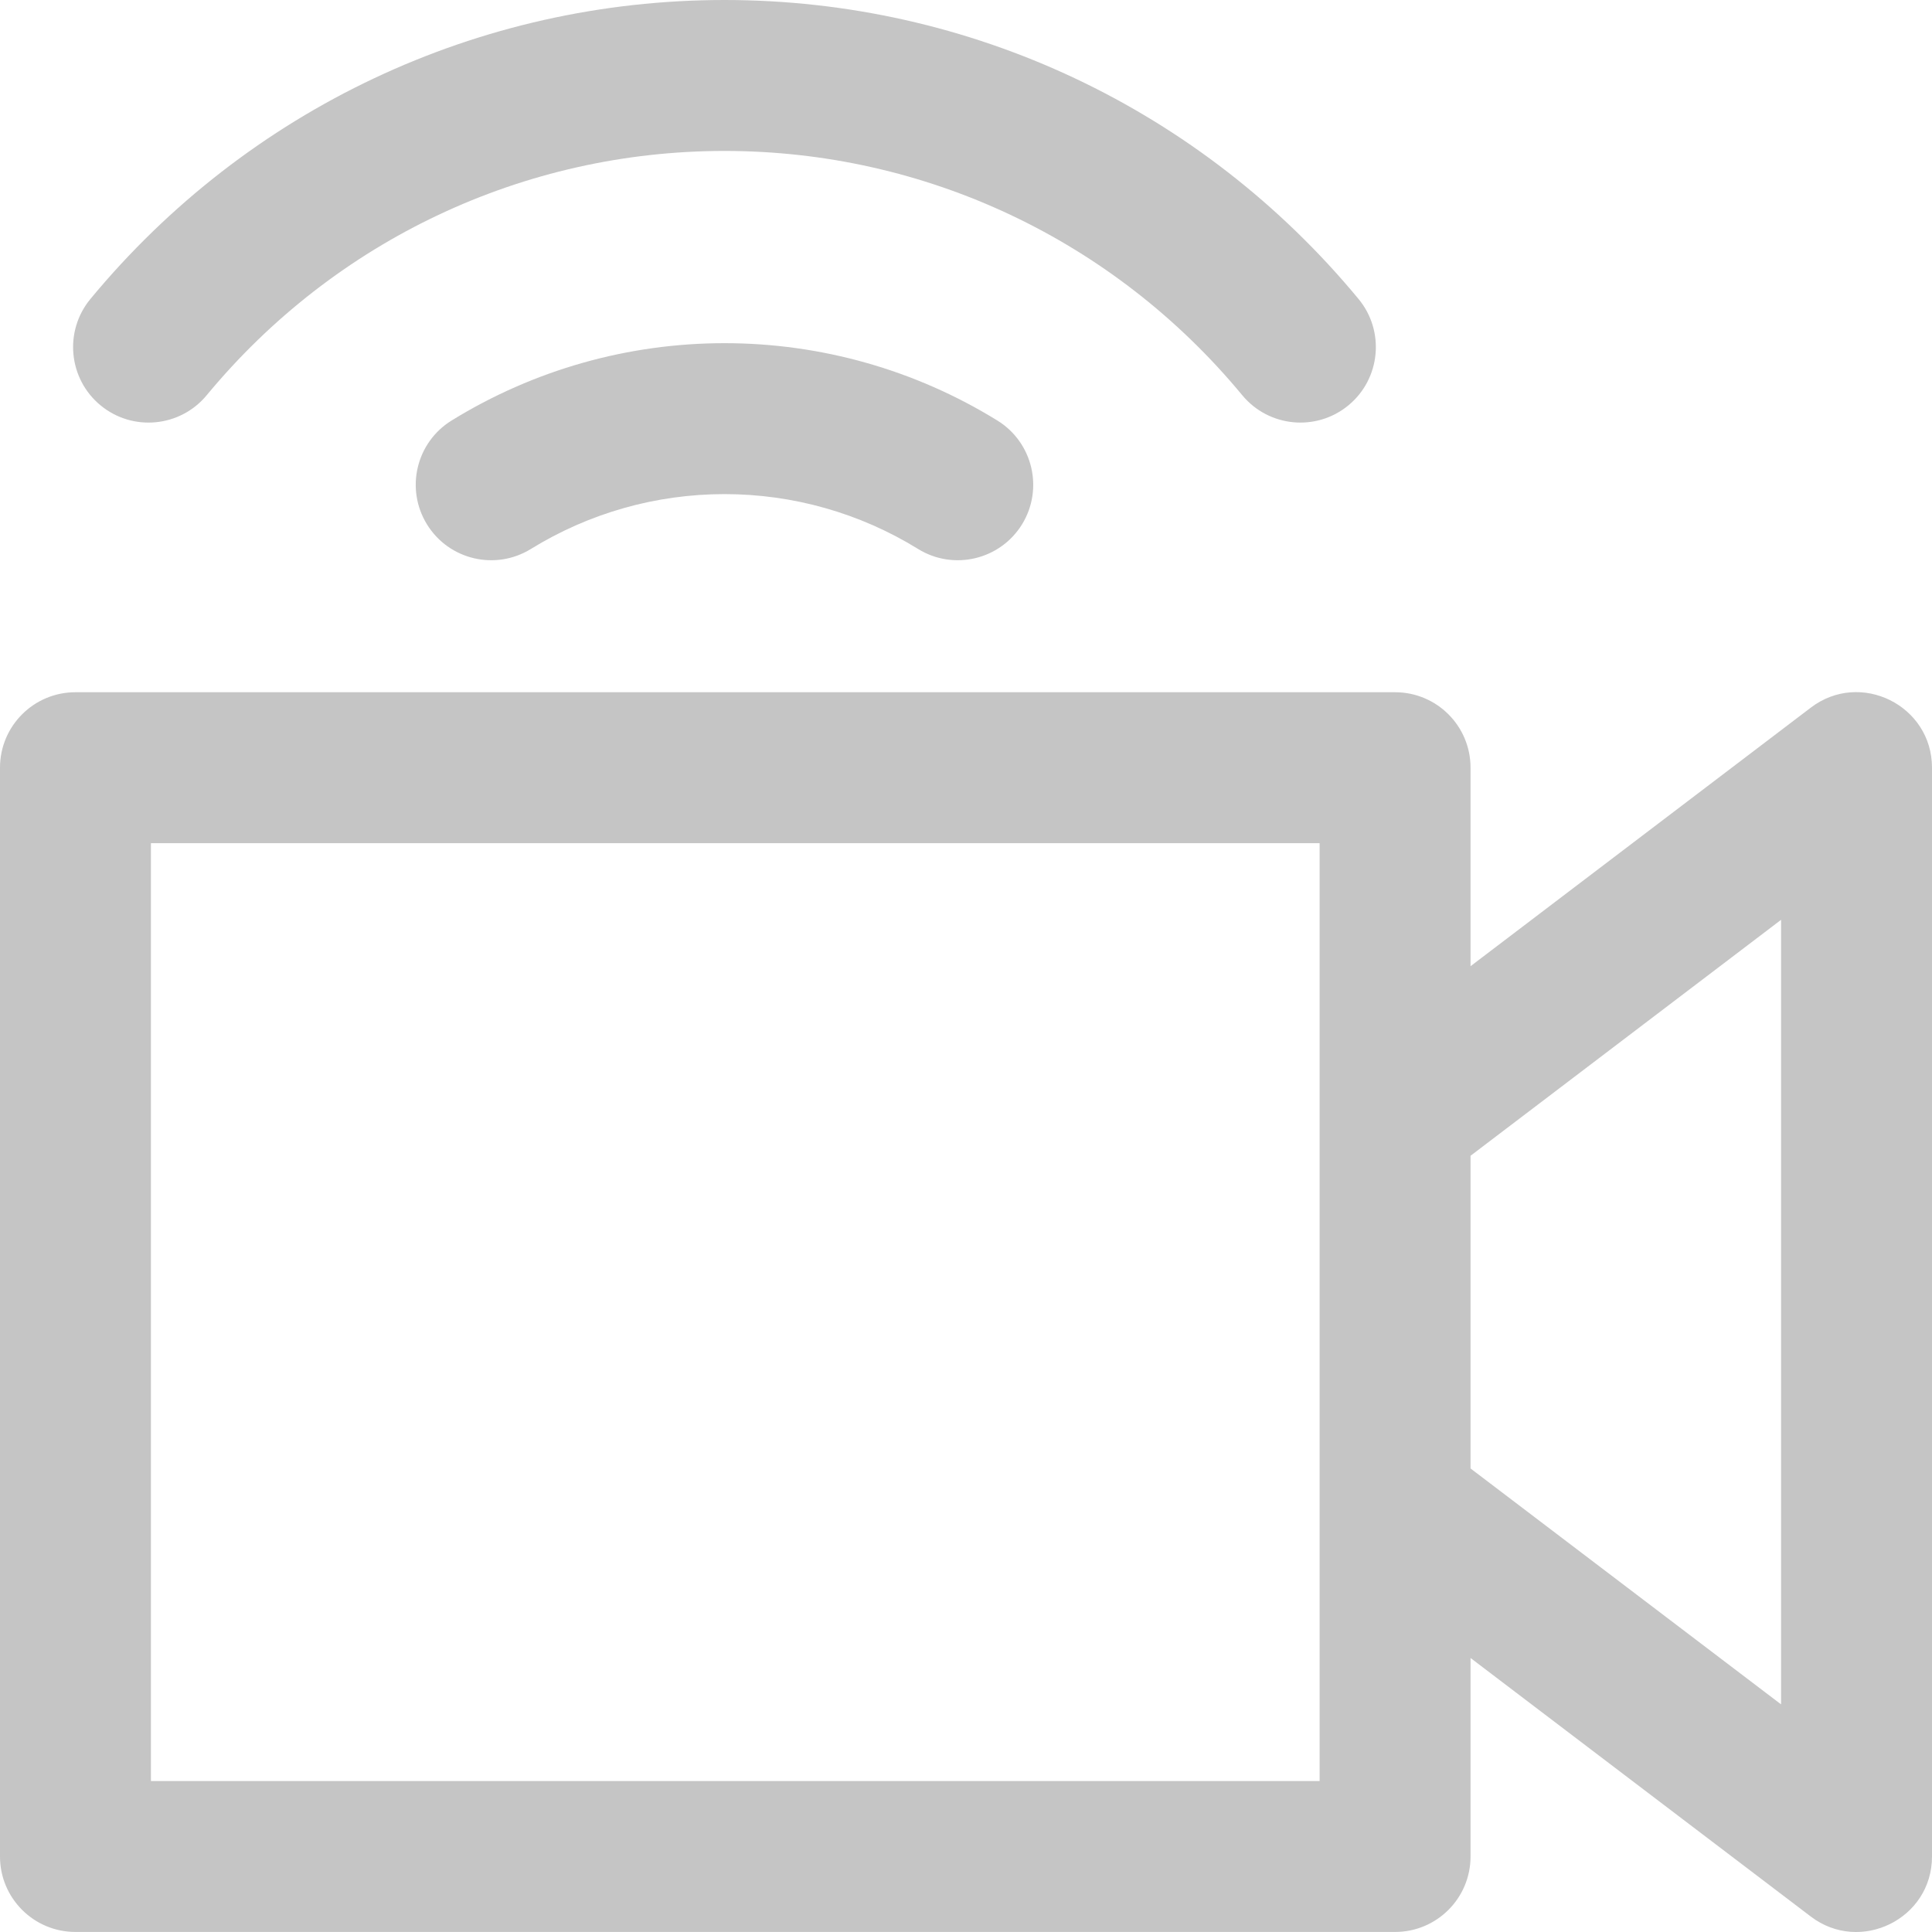 <?xml version="1.0" encoding="UTF-8"?>
<svg width="40px" height="40px" viewBox="0 0 40 40" version="1.1" xmlns="http://www.w3.org/2000/svg" xmlns:xlink="http://www.w3.org/1999/xlink">
    <!-- Generator: Sketch 62 (91390) - https://sketch.com -->
    <title>broadcast copy</title>
    <desc>Created with Sketch.</desc>
    <g id="Page-1" stroke="none" stroke-width="1" fill="none" fill-rule="evenodd">
        <g id="broadcast-copy" fill="#C5C5C5" fill-rule="nonzero">
            <path d="M37.492,14.65 L30.446,20.004 L30.446,15.894 C30.446,15.031 29.747,14.332 28.884,14.332 L1.562,14.332 C0.699,14.332 -1.42108547e-14,15.031 -1.42108547e-14,15.894 L-1.42108547e-14,38.437 C-1.42108547e-14,39.3 0.699,39.999 1.562,39.999 L28.884,39.999 C29.747,39.999 30.446,39.3 30.446,38.437 L30.446,34.327 L37.492,39.681 C38.511,40.456 40,39.734 40,38.437 L40,15.894 C40,14.605 38.519,13.869 37.492,14.65 L37.492,14.65 Z M27.321,36.875 L3.125,36.875 L3.125,17.457 L27.321,17.457 L27.321,36.875 Z M36.875,35.287 L30.446,30.403 L30.446,23.929 L36.875,19.044 L36.875,35.287 Z M1.872,6.19 C5.126,2.256 9.911,-2.22044605e-15 15,-2.22044605e-15 C20.088,-2.22044605e-15 24.873,2.256 28.127,6.19 C28.677,6.855 28.584,7.841 27.919,8.391 C27.256,8.939 26.271,8.849 25.719,8.182 C23.061,4.968 19.154,3.125 15,3.125 C10.846,3.125 6.939,4.968 4.28,8.182 C3.73,8.847 2.745,8.941 2.08,8.391 C1.415,7.841 1.322,6.855 1.872,6.19 Z M21.159,10.858 C20.706,11.59 19.744,11.82 19.008,11.366 C17.805,10.623 16.419,10.23 15,10.23 C13.581,10.23 12.195,10.623 10.991,11.366 C10.257,11.819 9.294,11.592 8.841,10.858 C8.387,10.123 8.615,9.16 9.349,8.707 C11.047,7.659 13,7.105 15,7.105 C16.999,7.105 18.953,7.659 20.65,8.707 C21.384,9.16 21.612,10.123 21.159,10.858 Z" id="Shape"></path>
        </g>
    </g>
</svg>